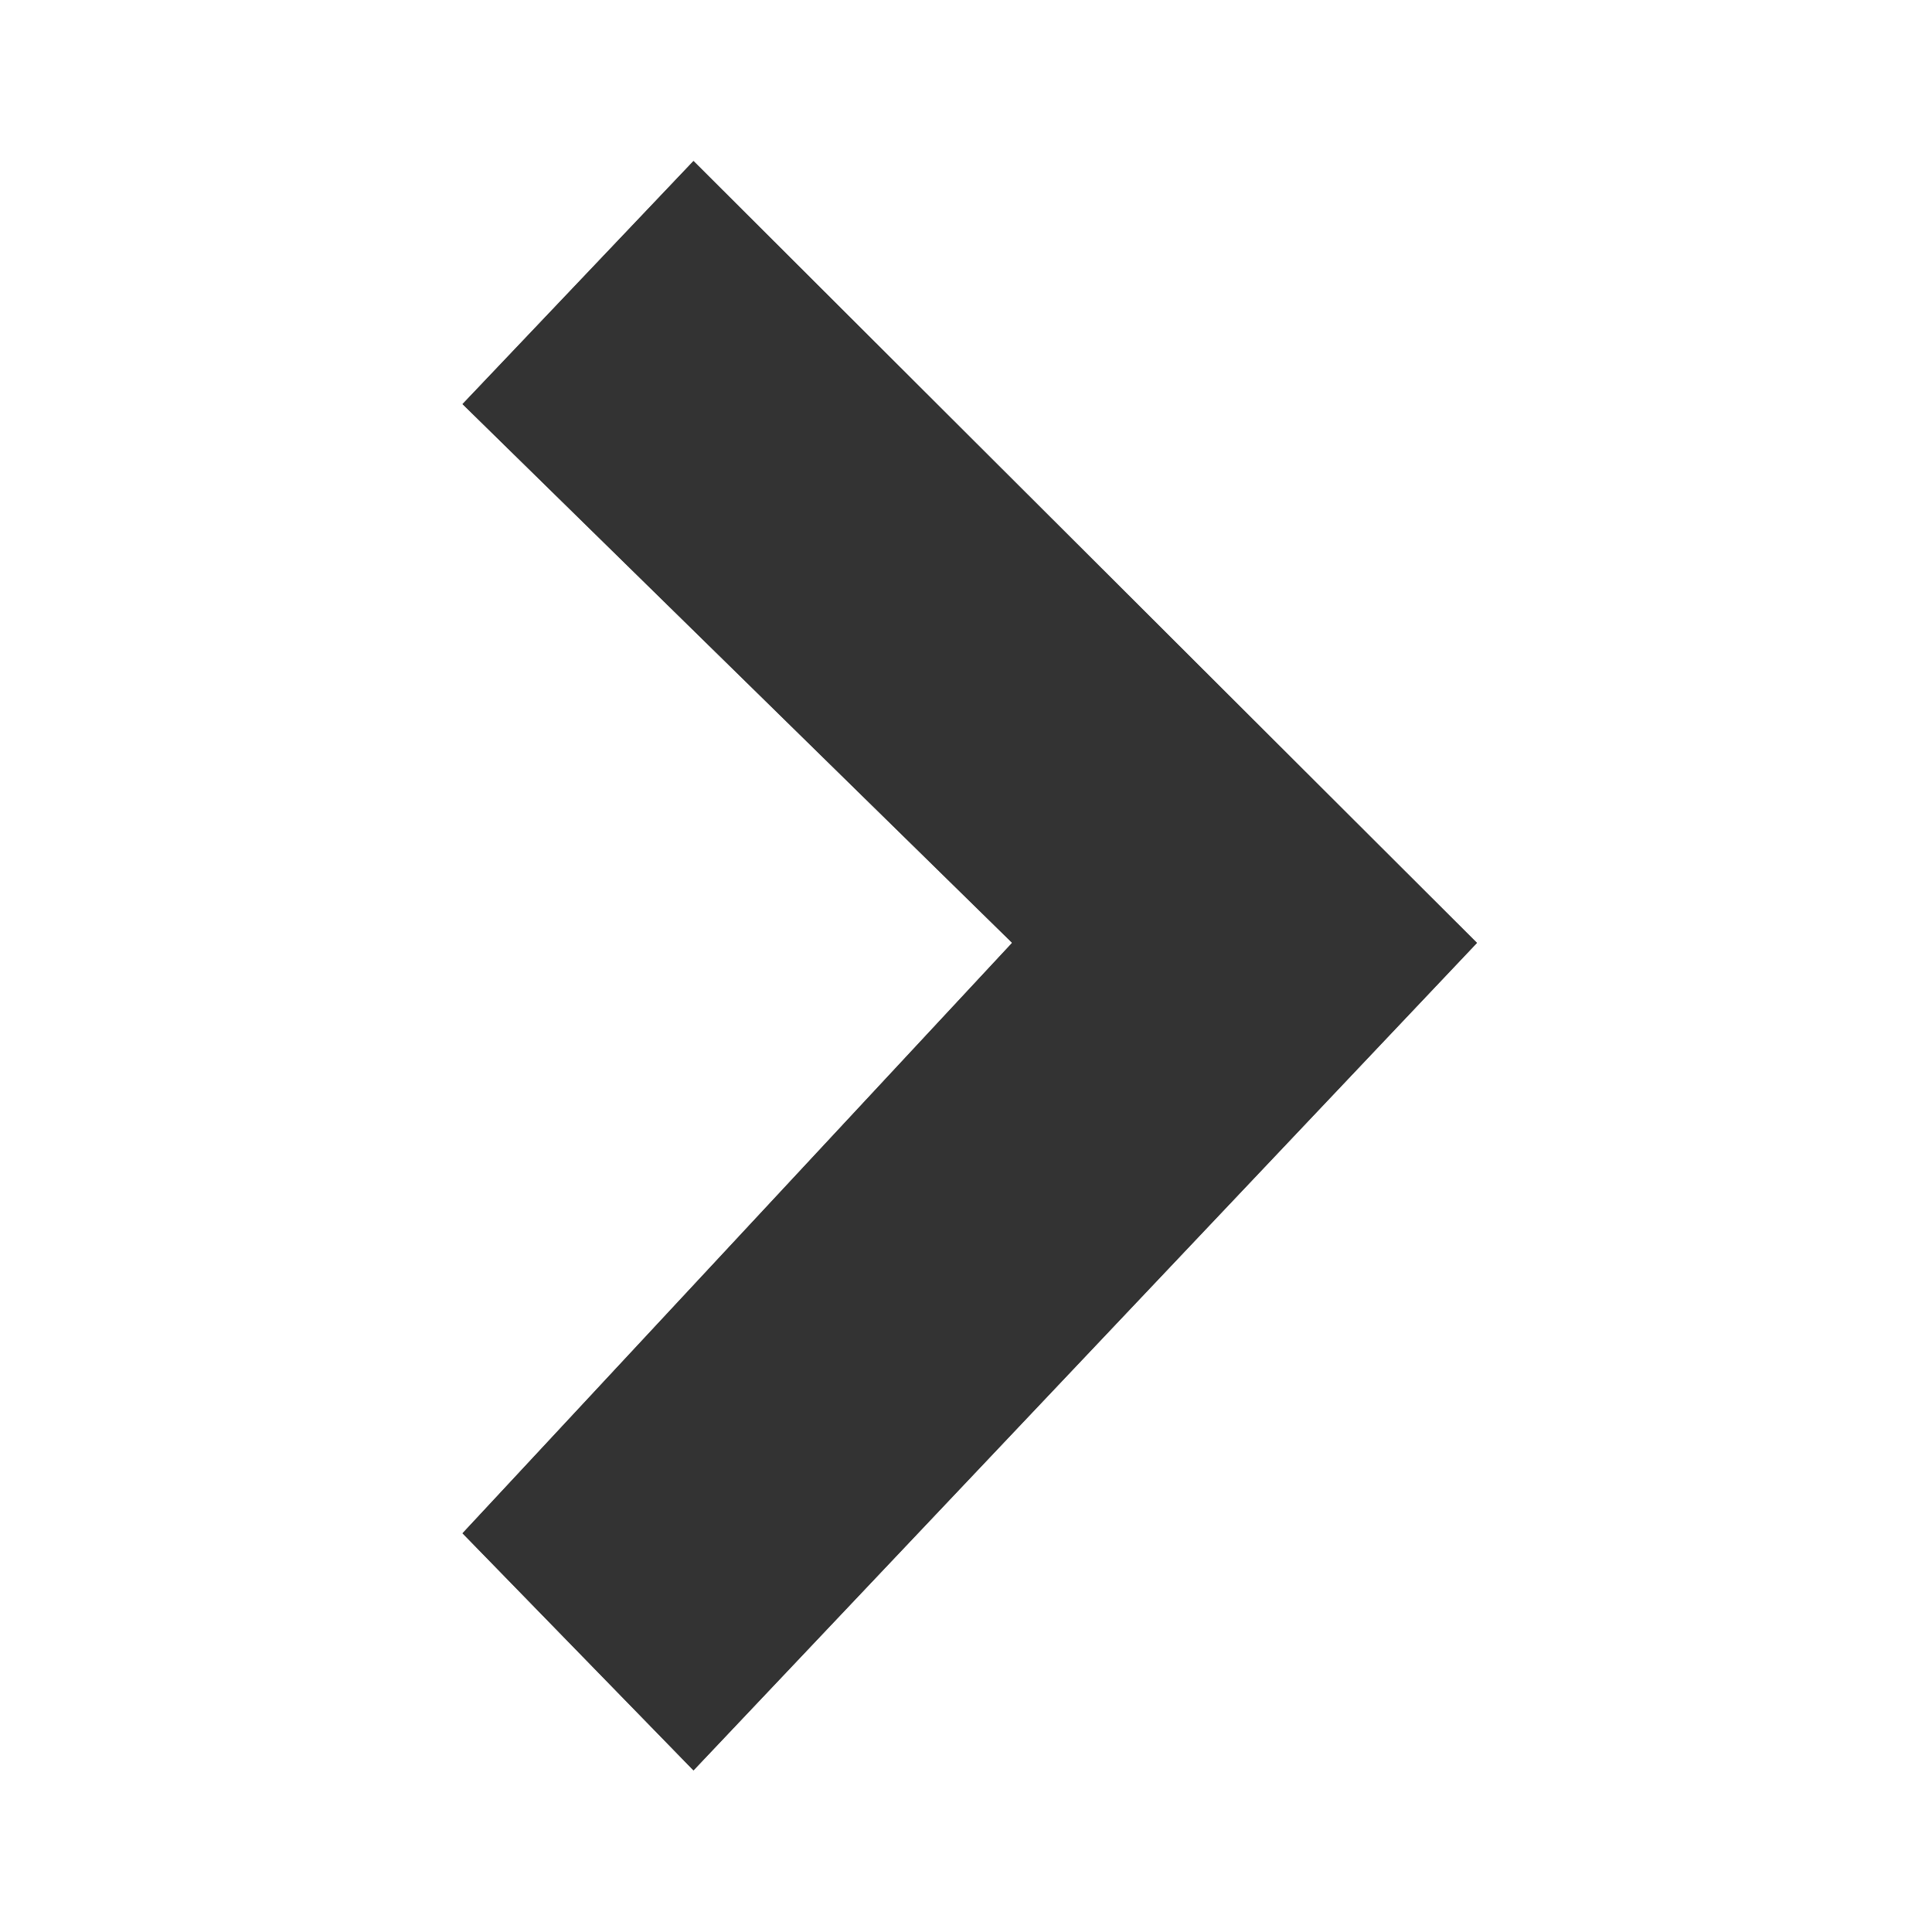 <?xml version="1.0" encoding="UTF-8" standalone="no"?>
<!-- Created with Inkscape (http://www.inkscape.org/) -->
<svg xmlns:inkscape="http://www.inkscape.org/namespaces/inkscape" xmlns:sodipodi="http://sodipodi.sourceforge.net/DTD/sodipodi-0.dtd" xmlns="http://www.w3.org/2000/svg" xmlns:svg="http://www.w3.org/2000/svg" xmlns:rdf="http://www.w3.org/1999/02/22-rdf-syntax-ns#" xmlns:cc="http://creativecommons.org/ns#" xmlns:dc="http://purl.org/dc/elements/1.1/" id="svg4447" version="1.1" inkscape:version="1.2-alpha1 (b6a15bbbed, 2022-02-23)" viewBox="0 0 24 24" sodipodi:docname="Forward24.svg">
  <defs id="defs4449"/>
  <sodipodi:namedview id="base" pagecolor="#ffffff" bordercolor="#666666" borderopacity="1.0" inkscape:pageopacity="0.0" inkscape:pageshadow="2" inkscape:zoom="29.118917" inkscape:cx="13.238817" inkscape:cy="11.332839" inkscape:current-layer="layer1" showgrid="true" inkscape:grid-bbox="true" inkscape:document-units="px" inkscape:window-width="1920" inkscape:window-height="1017" inkscape:window-x="-8" inkscape:window-y="-8" inkscape:window-maximized="1" inkscape:pagecheckerboard="0" inkscape:deskcolor="#d1d1d1" showguides="true">
    <inkscape:grid type="xygrid" id="grid121"/>
    <sodipodi:guide position="2,22" orientation="1,0" id="guide331"/>
    <sodipodi:guide position="7,22" orientation="0,-1" id="guide333"/>
    <sodipodi:guide position="22,16" orientation="1,0" id="guide489"/>
    <sodipodi:guide position="6,2" orientation="0,-1" id="guide595"/>
  </sodipodi:namedview>
  <g id="layer1" inkscape:label="Layer 1" inkscape:groupmode="layer" transform="translate(0,8)">
    <g transform="matrix(-0.752,0,0,0.772,-65.755,-4.315)" id="g5067" style="fill:#333333;stroke:none;stroke-width:1.124">
      <path sodipodi:nodetypes="ccccccc" inkscape:connector-curvature="0" id="path5057" d="m -98.896,-2.182 3.815,3.911 -9.079,8.669 9.079,9.501 -3.815,3.815 -12.942,-13.315 z" style="color:#000000;clip-rule:nonzero;display:inline;overflow:visible;visibility:visible;opacity:1;color-interpolation:sRGB;color-interpolation-filters:linearRGB;fill:#333333;fill-opacity:1;fill-rule:nonzero;stroke:none;stroke-width:0.59;stroke-linejoin:round;stroke-miterlimit:4;stroke-dasharray:none;stroke-dashoffset:0;stroke-opacity:1;marker:none;marker-start:none;marker-mid:none;marker-end:none;enable-background:accumulate"/>
      <path style="color:#000000;clip-rule:nonzero;display:inline;overflow:visible;visibility:visible;opacity:1;color-interpolation:sRGB;color-interpolation-filters:linearRGB;fill:#333333;fill-opacity:1;fill-rule:nonzero;stroke:none;stroke-width:0.59;stroke-linejoin:round;stroke-miterlimit:4;stroke-dasharray:none;stroke-dashoffset:0;stroke-opacity:1;marker:none;marker-start:none;marker-mid:none;marker-end:none;enable-background:accumulate" d="m -98.896,-2.182 3.815,3.911 -9.079,8.669 9.079,9.501 -3.815,3.815 -12.942,-13.315 z" id="rect5006" inkscape:connector-curvature="0" sodipodi:nodetypes="ccccccc"/>
    </g>
  </g>
</svg>
